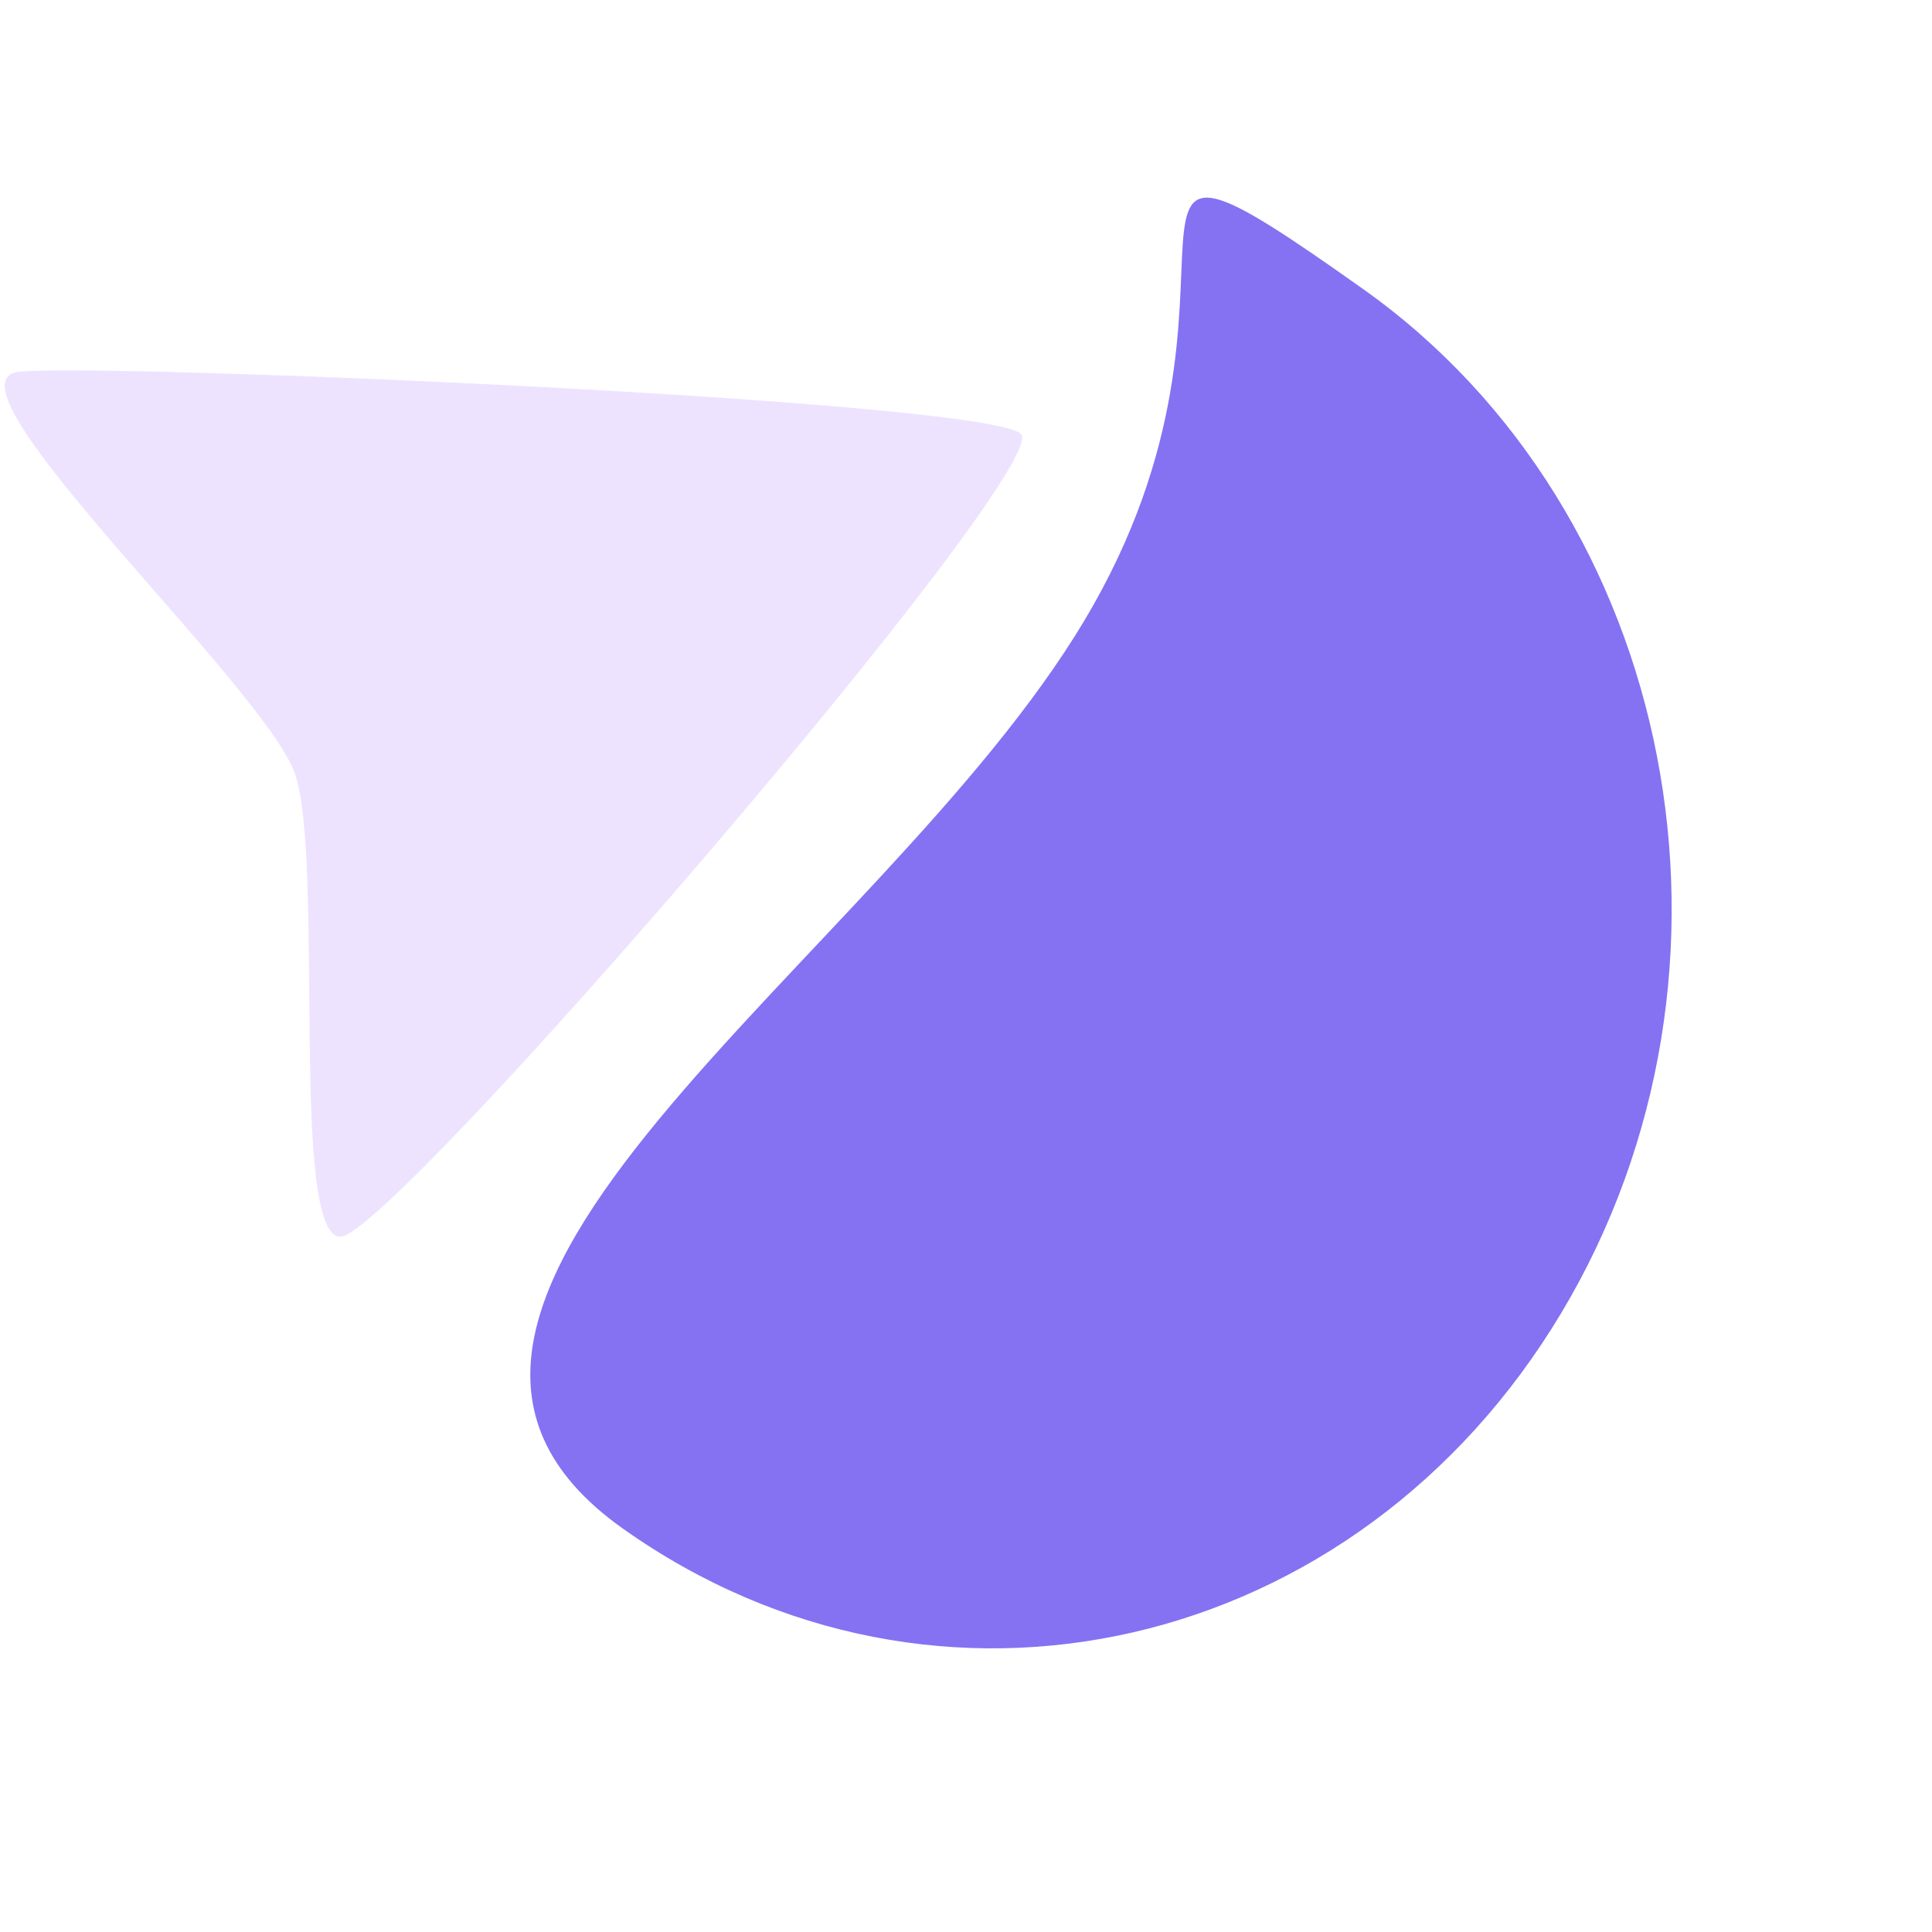<svg width="50" height="50" viewBox="0 0 50 50" fill="none" xmlns="http://www.w3.org/2000/svg">
<path d="M35.285 7.486C43.411 13.255 45.708 25.11 40.414 33.966C35.12 42.821 24.24 45.324 16.113 39.555C7.987 33.786 22.768 24.918 28.062 16.062C33.356 7.207 27.158 1.718 35.285 7.486Z" fill="#8472F3"/>
<path d="M26.421 11.229C27.287 12.097 10.125 32.033 8.806 32.008C7.488 31.984 8.398 22.302 7.639 20.043C6.88 17.784 -1.774 9.845 0.503 9.619C2.781 9.394 25.555 10.362 26.421 11.229Z" fill="#EEE3FF"/>
</svg>
